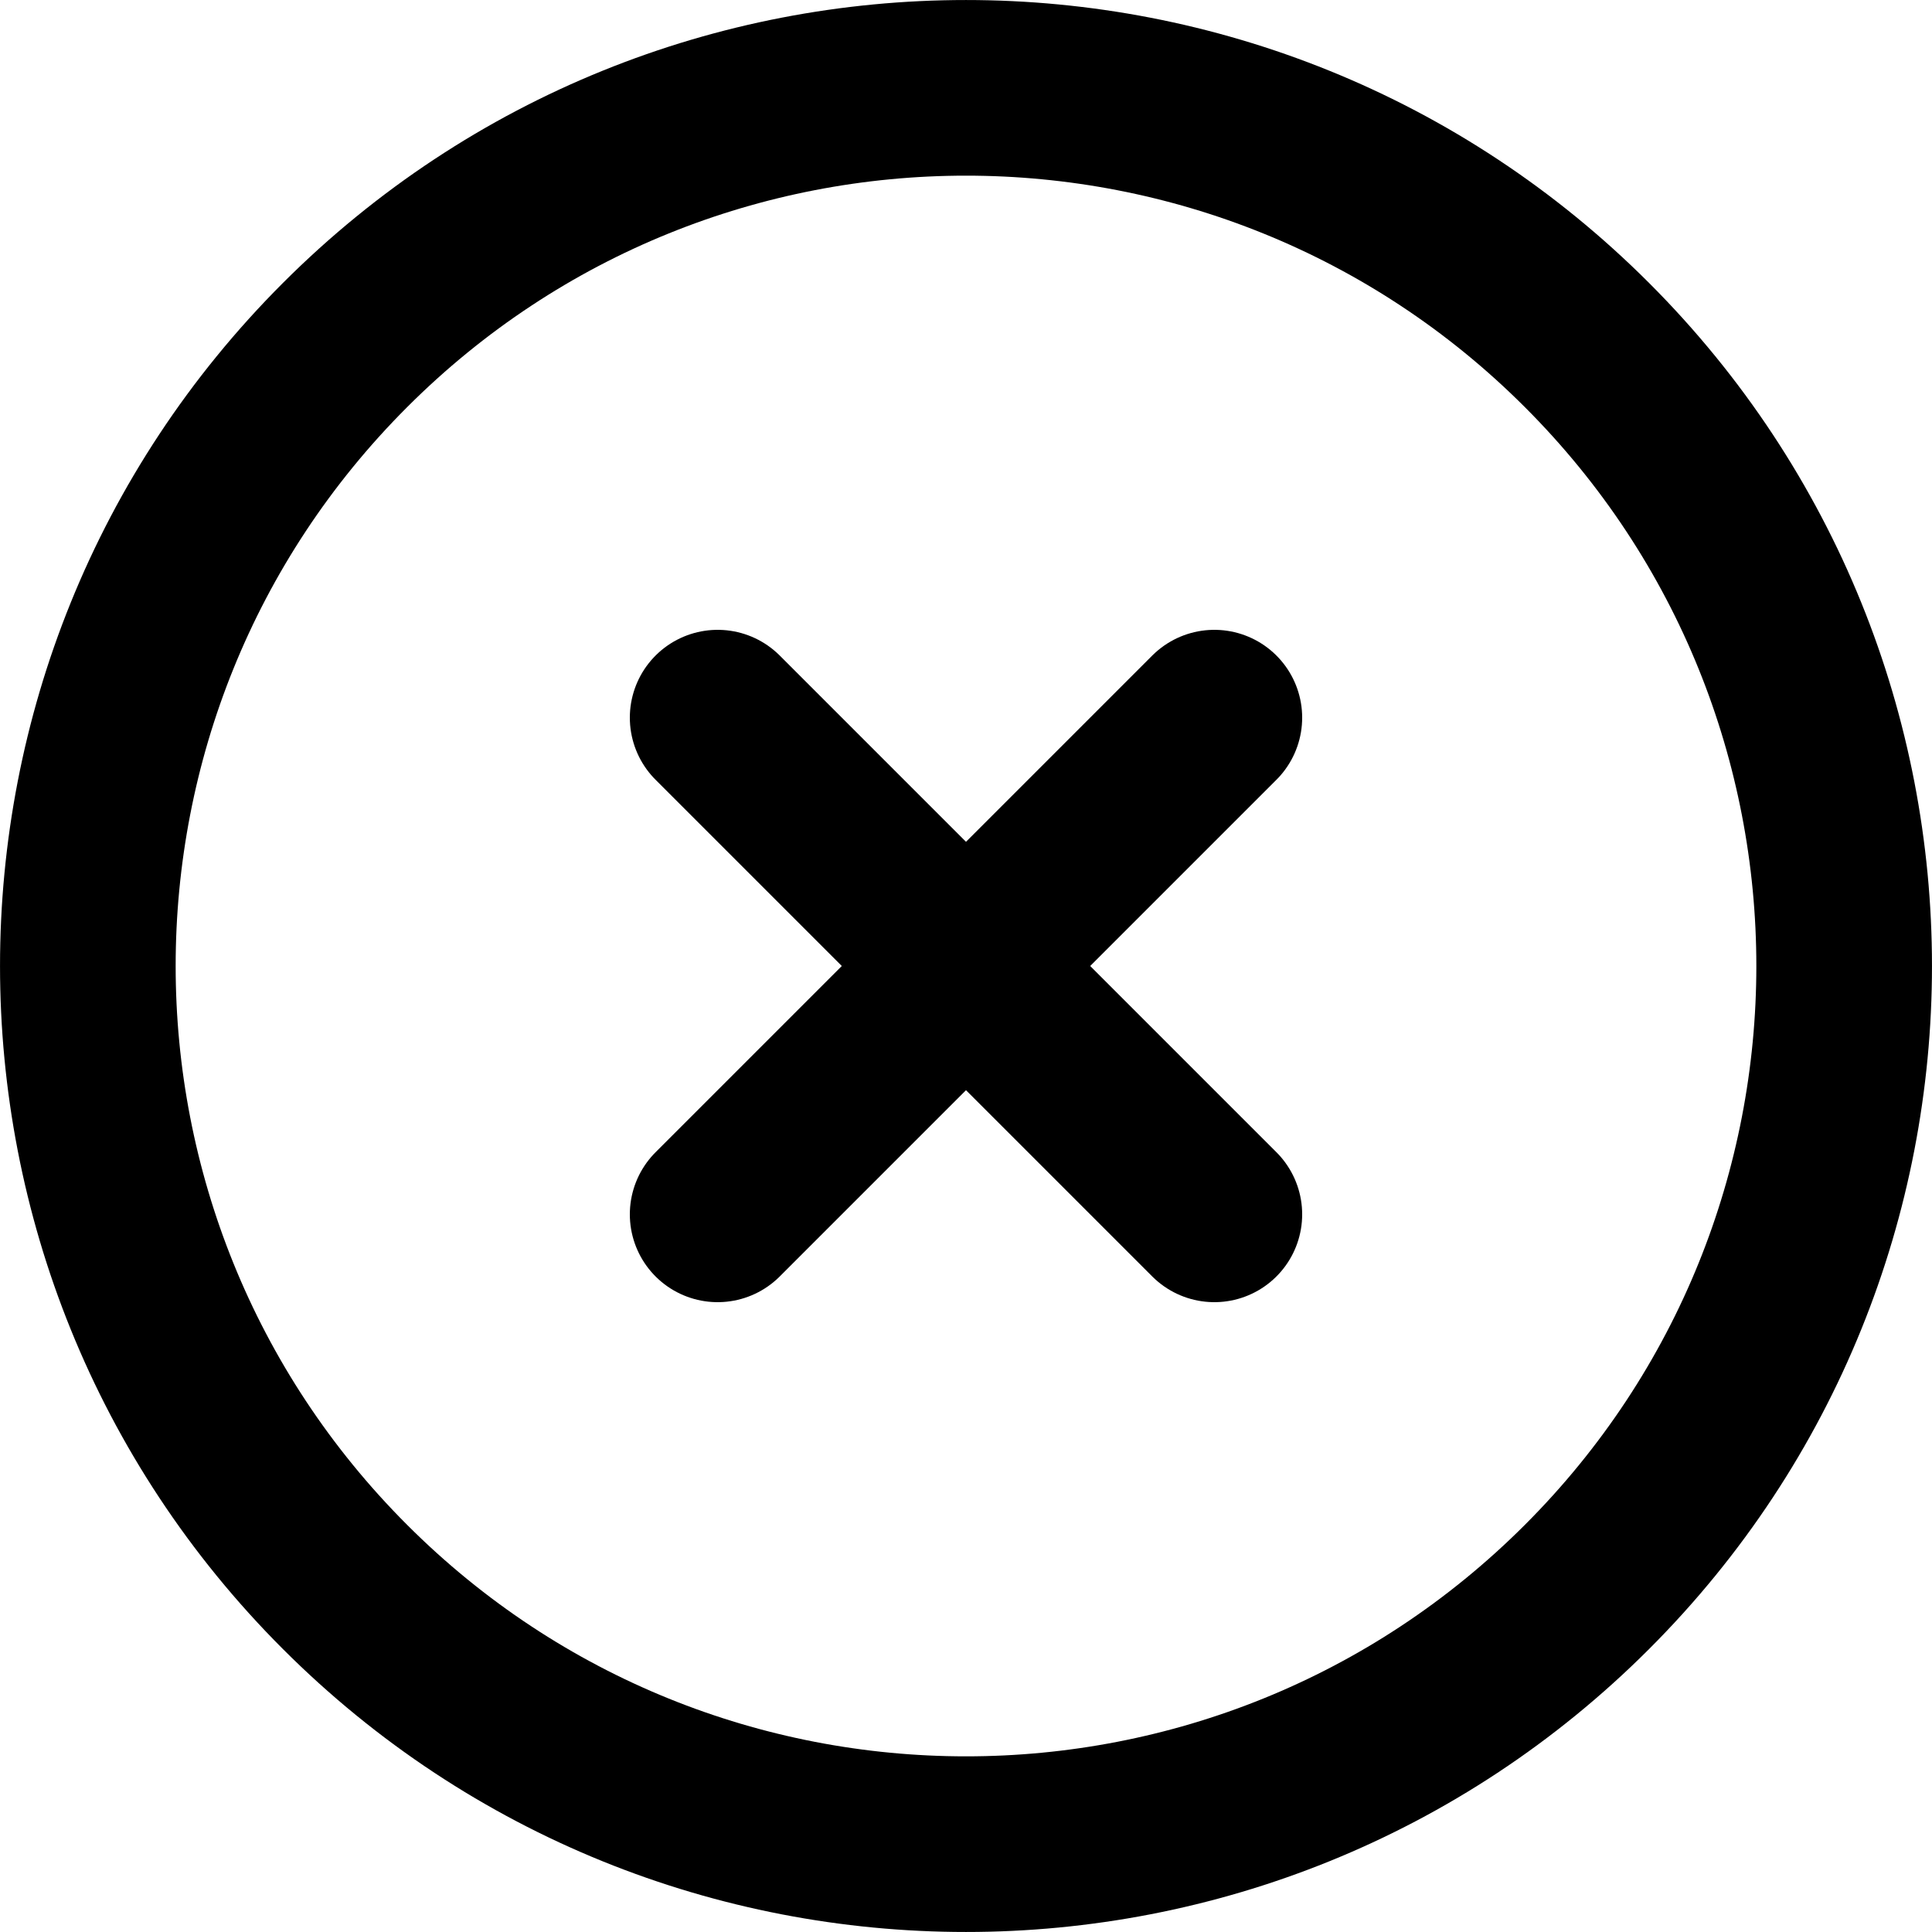 <svg width="22" height="22" viewBox="0 0 22 22" fill="none" xmlns="http://www.w3.org/2000/svg">
<path d="M8.172 8.172L13.828 13.828M8.172 13.828L13.828 8.172M18.071 3.929C21.976 7.834 21.976 14.166 18.071 18.071C14.166 21.976 7.834 21.976 3.929 18.071C0.024 14.166 0.024 7.834 3.929 3.929C7.834 0.024 14.166 0.024 18.071 3.929Z" stroke="black" stroke-width="2" stroke-linecap="round" stroke-linejoin="round"/>
</svg>
